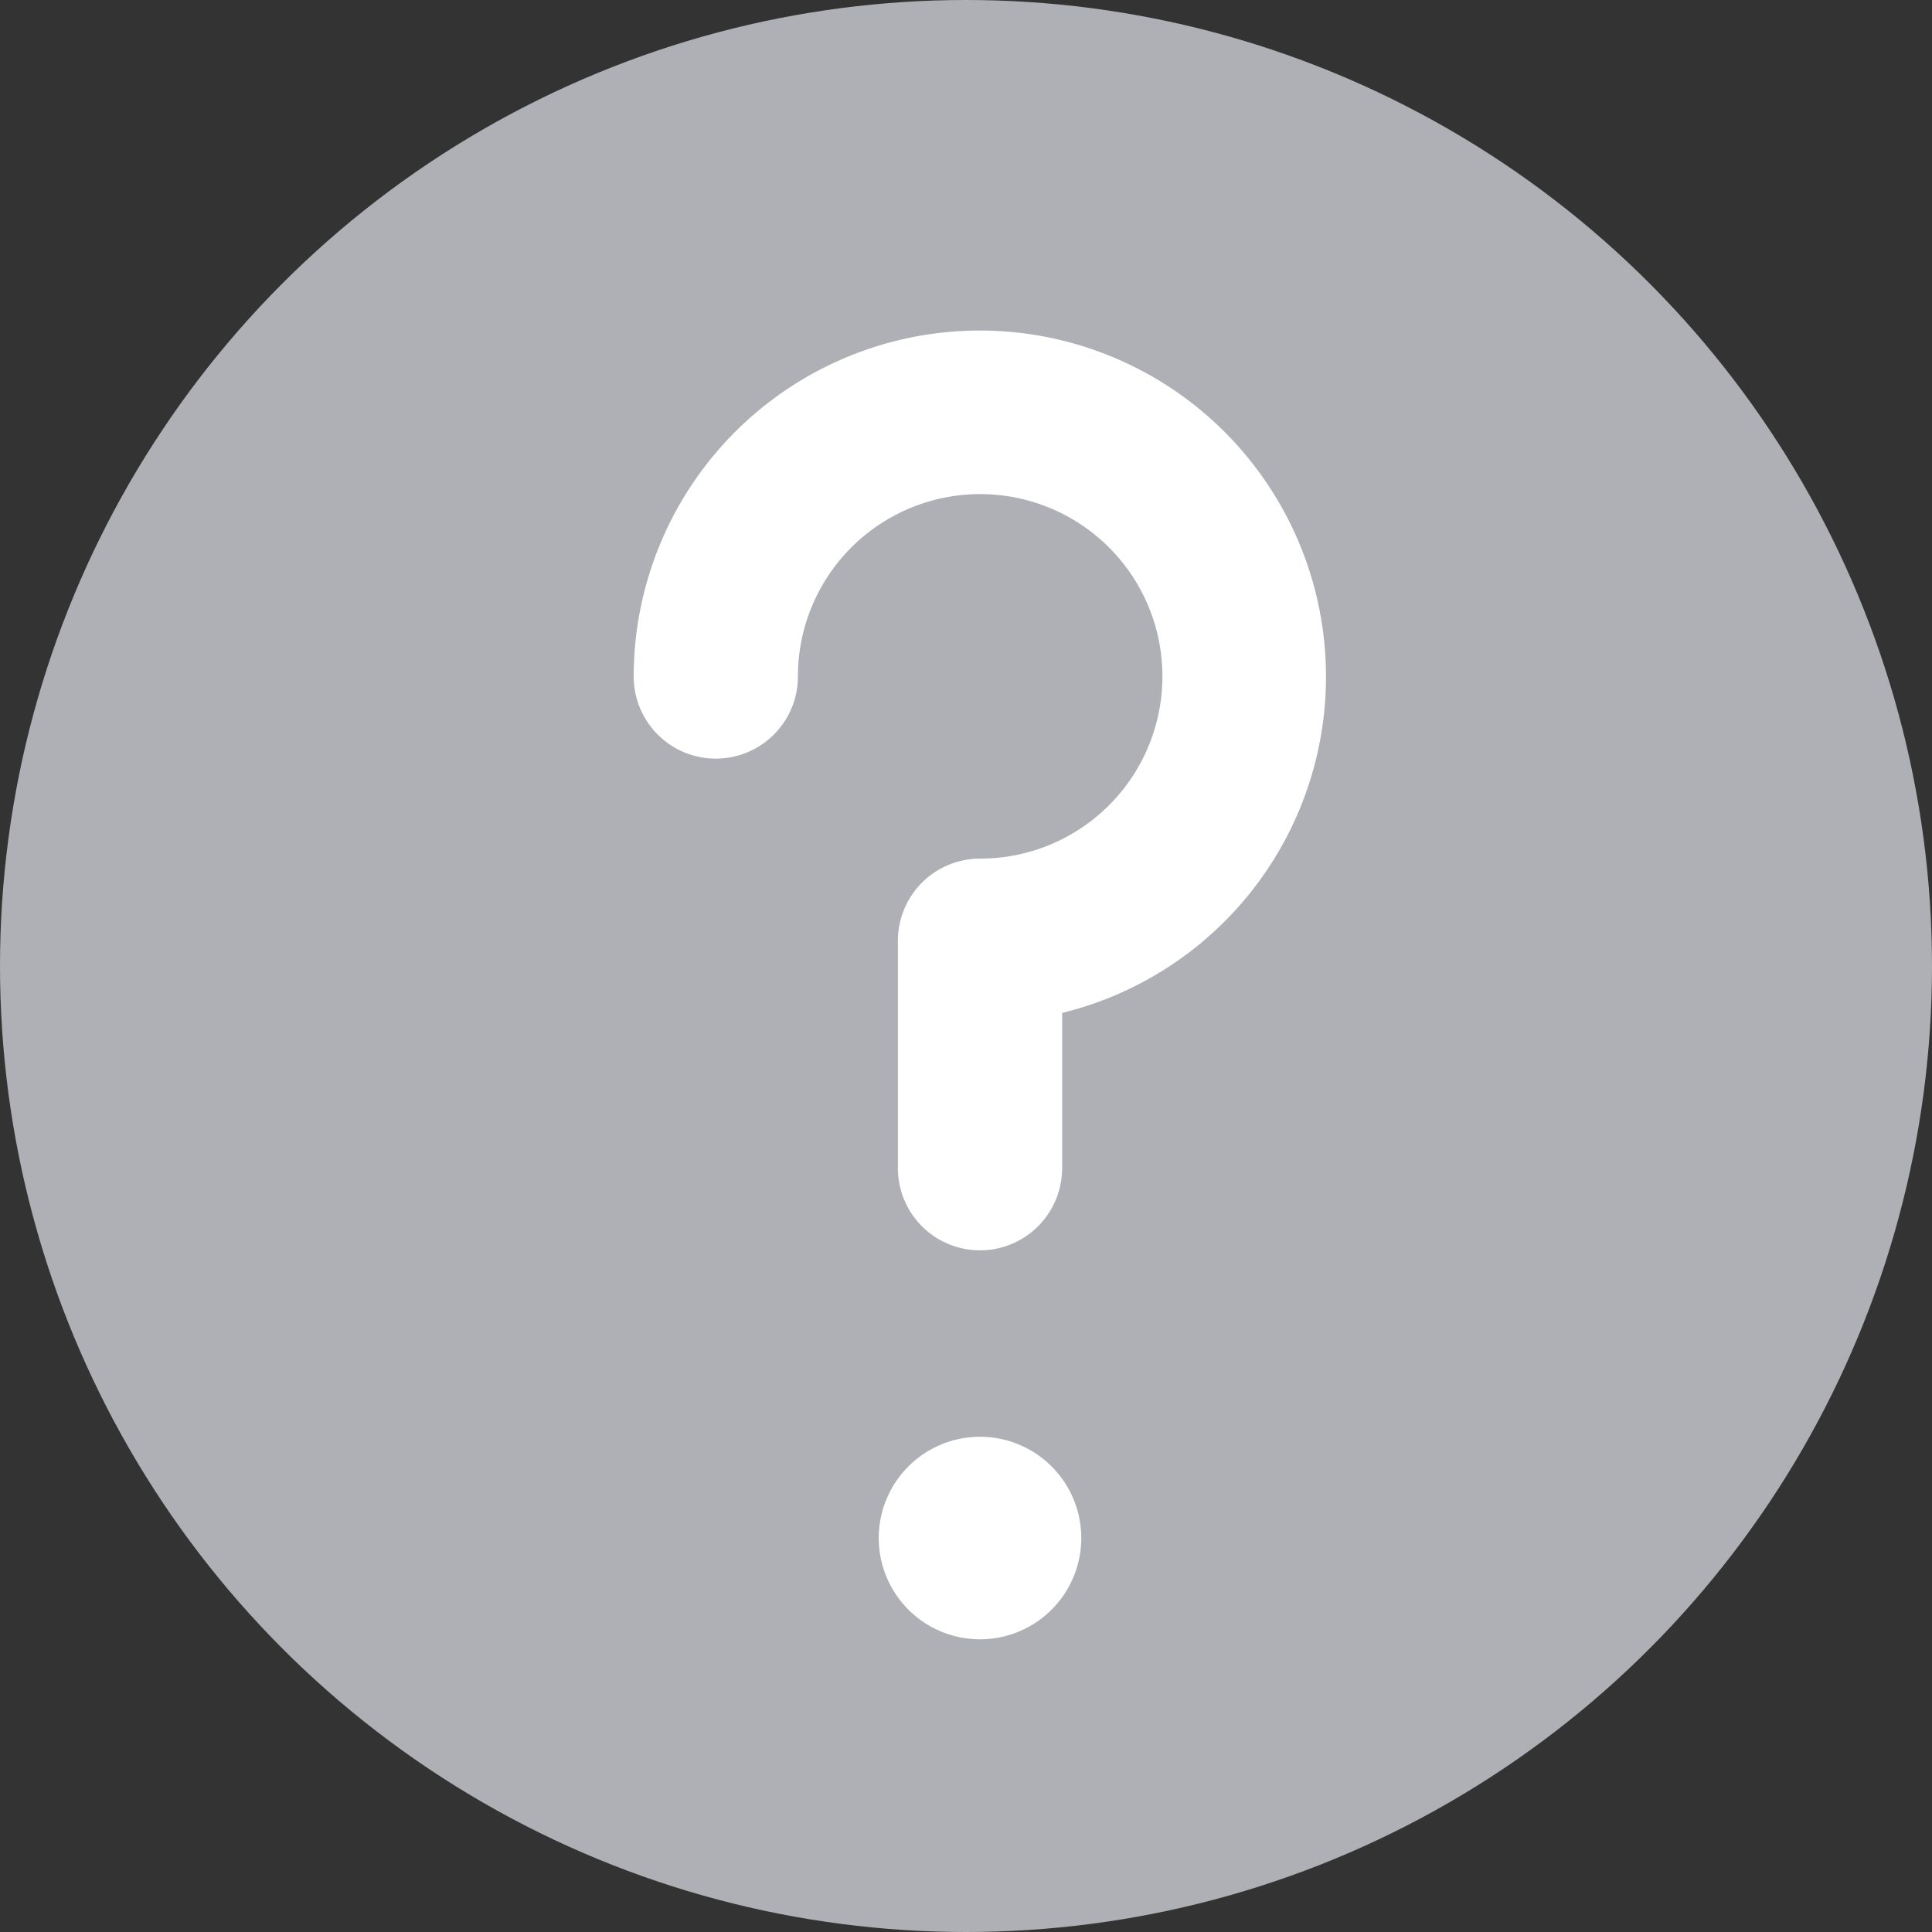 <svg xmlns="http://www.w3.org/2000/svg" width="12" height="12" viewBox="0 0 12 12">
    <rect x="0" y="0" width="12" height="12" fill="#333333" stroke="none"/>
    <defs>
        <style>
            .cls-2{fill:#fff;stroke:#fff;stroke-width:.5px}
        </style>
    </defs>
    <g id="icon_qs" transform="translate(-315.964 -688.856)">
        <circle id="타원_189" data-name="타원 189" cx="6" cy="6" r="6" transform="translate(315.964 688.856)" style="fill:#aeb0b5"/>
        <g id="그룹_1758" data-name="그룹 1758" transform="translate(320.15 691.627)">
            <path id="패스_2366" data-name="패스 2366" class="cls-2" d="M325.777 698.909a.26.26 0 0 1-.26-.26v-1.414a.26.26 0 0 1 .26-.259 1.382 1.382 0 1 0-1.381-1.381.26.26 0 0 1-.52 0 1.9 1.9 0 1 1 2.161 1.883v1.171a.26.26 0 0 1-.26.26z" transform="translate(-323.876 -694.164)"/>
            <path id="패스_2367" data-name="패스 2367" class="cls-2" d="M327.942 706.838a.379.379 0 1 0-.379.379.379.379 0 0 0 .379-.379z" transform="translate(-325.662 -700.056)"/>
        </g>
    </g>
</svg>
